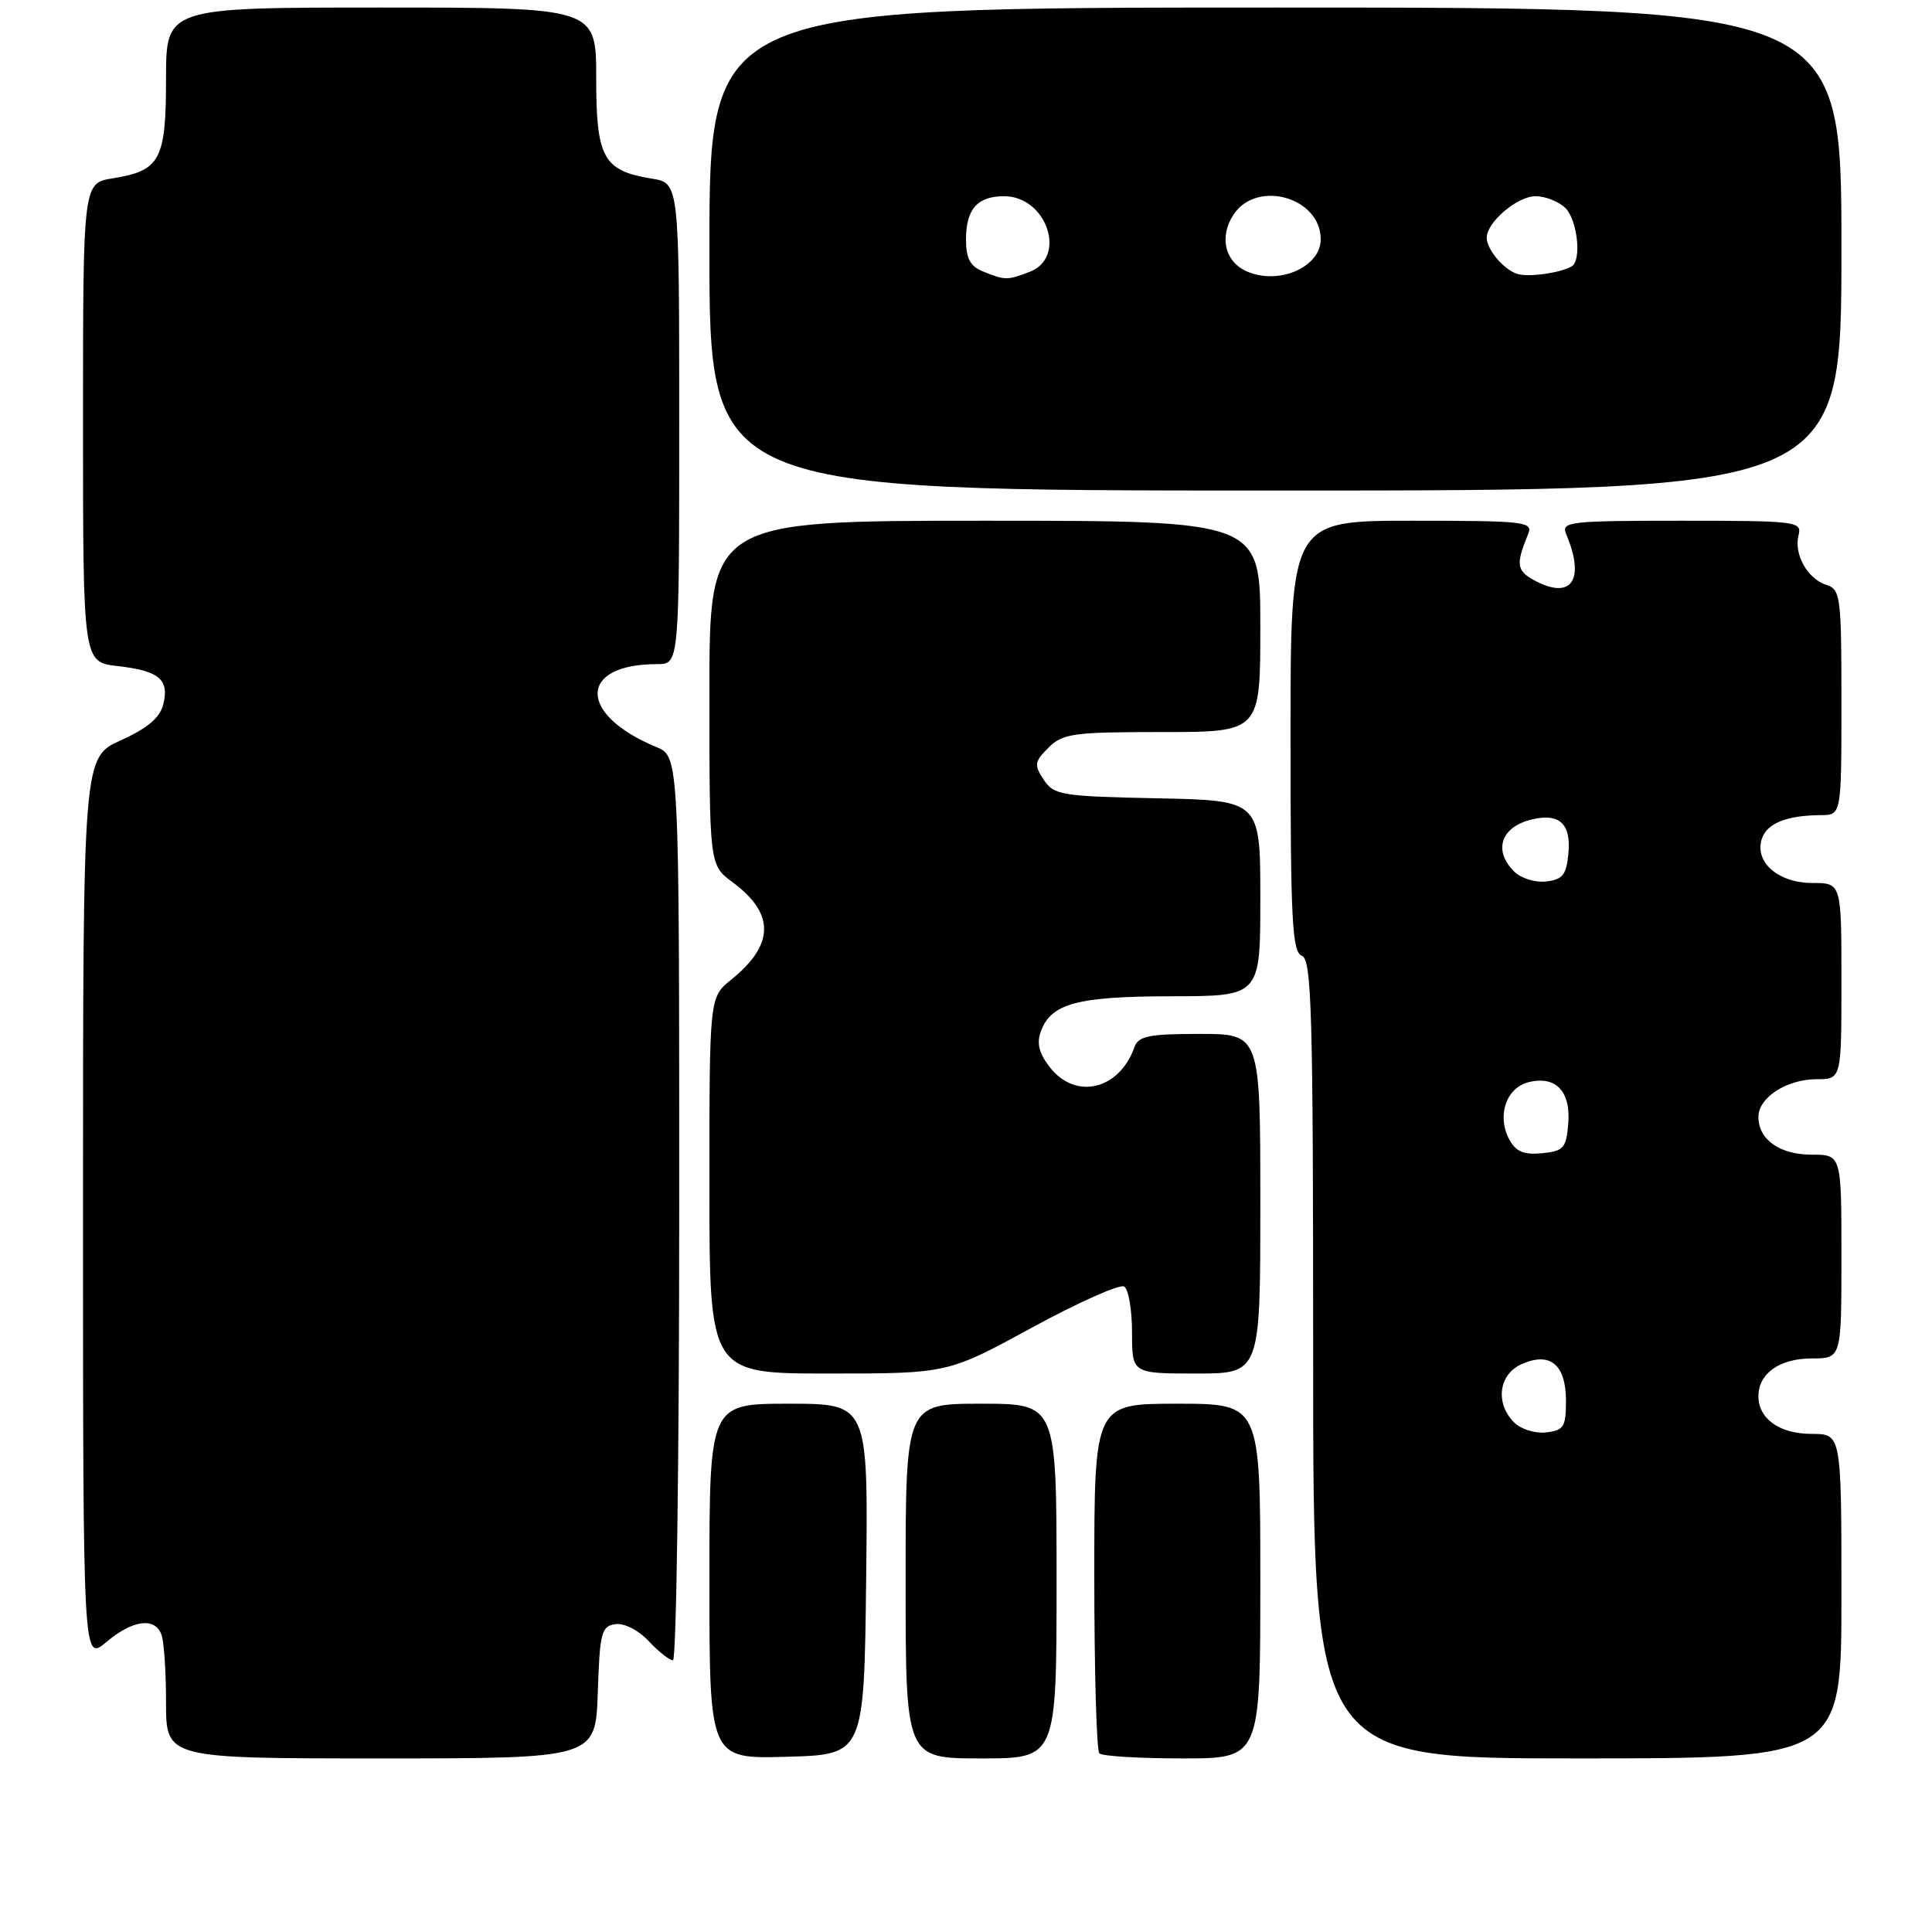 <?xml version="1.0" encoding="UTF-8" standalone="no"?>
<!DOCTYPE svg PUBLIC "-//W3C//DTD SVG 1.1//EN" "http://www.w3.org/Graphics/SVG/1.1/DTD/svg11.dtd" >
<svg xmlns="http://www.w3.org/2000/svg" xmlns:xlink="http://www.w3.org/1999/xlink" version="1.1" viewBox="0 0 256 256">
 <g >
 <path fill="currentColor"
d=" M 79.21 224.25 C 79.47 216.32 79.69 215.47 81.54 215.21 C 82.71 215.04 84.59 216.00 85.96 217.46 C 87.27 218.86 88.72 220.00 89.17 220.00 C 89.63 220.00 90.00 193.05 90.00 160.12 C 90.00 100.24 90.00 100.24 86.96 98.98 C 76.54 94.67 76.61 88.00 87.07 88.00 C 90.00 88.00 90.00 88.00 90.00 56.13 C 90.00 24.26 90.00 24.26 86.38 23.67 C 79.93 22.63 79.00 20.94 79.00 10.35 C 79.00 1.00 79.00 1.00 50.50 1.00 C 22.00 1.00 22.00 1.00 22.00 10.43 C 22.00 21.20 21.24 22.62 14.93 23.63 C 11.00 24.26 11.00 24.26 11.00 56.00 C 11.00 87.74 11.00 87.74 15.59 88.26 C 21.09 88.88 22.46 90.03 21.63 93.34 C 21.19 95.11 19.54 96.50 16.00 98.10 C 11.00 100.36 11.00 100.36 11.00 160.27 C 11.00 220.18 11.00 220.18 14.08 217.59 C 17.56 214.65 20.50 214.25 21.39 216.58 C 21.73 217.45 22.00 221.50 22.00 225.58 C 22.00 233.00 22.00 233.00 50.46 233.00 C 78.92 233.00 78.92 233.00 79.21 224.25 Z  M 114.77 209.25 C 115.04 186.00 115.04 186.00 104.52 186.00 C 94.00 186.00 94.00 186.00 94.00 209.53 C 94.00 233.07 94.00 233.07 104.25 232.78 C 114.50 232.50 114.50 232.50 114.77 209.25 Z  M 140.00 209.50 C 140.00 186.00 140.00 186.00 130.00 186.00 C 120.00 186.00 120.00 186.00 120.00 209.50 C 120.00 233.00 120.00 233.00 130.00 233.00 C 140.00 233.00 140.00 233.00 140.00 209.50 Z  M 167.00 209.50 C 167.00 186.00 167.00 186.00 156.00 186.00 C 145.00 186.00 145.00 186.00 145.00 208.83 C 145.00 221.39 145.30 231.97 145.67 232.33 C 146.03 232.70 150.98 233.00 156.67 233.00 C 167.00 233.00 167.00 233.00 167.00 209.50 Z  M 244.00 211.50 C 244.00 190.00 244.00 190.00 240.07 190.00 C 235.82 190.00 233.00 188.01 233.00 185.00 C 233.00 181.99 235.82 180.00 240.07 180.00 C 244.00 180.00 244.00 180.00 244.00 166.50 C 244.00 153.00 244.00 153.00 240.07 153.00 C 235.81 153.00 233.00 151.00 233.00 147.99 C 233.00 145.43 236.76 143.00 240.72 143.00 C 244.00 143.00 244.00 143.00 244.00 130.00 C 244.00 117.00 244.00 117.00 240.15 117.00 C 235.64 117.00 232.47 114.25 233.44 111.18 C 234.10 109.10 236.73 108.04 241.25 108.01 C 244.00 108.00 244.00 108.00 244.00 93.07 C 244.00 79.01 243.88 78.10 242.00 77.50 C 239.50 76.71 237.66 73.41 238.32 70.90 C 238.79 69.09 238.03 69.00 222.80 69.00 C 207.94 69.00 206.84 69.13 207.52 70.75 C 210.08 76.83 208.25 79.54 203.37 76.93 C 200.94 75.63 200.83 74.80 202.49 70.75 C 203.16 69.13 202.05 69.00 187.11 69.00 C 171.00 69.00 171.00 69.00 171.00 97.53 C 171.00 121.97 171.22 126.15 172.50 126.64 C 173.81 127.14 174.00 134.01 174.00 180.11 C 174.00 233.00 174.00 233.00 209.00 233.00 C 244.00 233.00 244.00 233.00 244.00 211.50 Z  M 136.75 175.91 C 142.89 172.57 148.38 170.12 148.96 170.47 C 149.53 170.83 150.00 173.57 150.00 176.56 C 150.00 182.00 150.00 182.00 158.50 182.00 C 167.00 182.00 167.00 182.00 167.00 159.50 C 167.00 137.00 167.00 137.00 158.97 137.00 C 152.22 137.00 150.84 137.28 150.32 138.75 C 148.31 144.41 142.55 145.79 139.13 141.44 C 137.68 139.60 137.34 138.25 137.91 136.69 C 139.27 132.95 142.70 132.03 155.25 132.01 C 167.00 132.00 167.00 132.00 167.00 119.03 C 167.00 106.06 167.00 106.06 153.37 105.78 C 140.64 105.52 139.65 105.36 138.30 103.32 C 137.00 101.36 137.06 100.94 138.93 99.07 C 140.81 97.19 142.18 97.00 154.00 97.00 C 167.00 97.00 167.00 97.00 167.00 83.00 C 167.00 69.00 167.00 69.00 130.50 69.00 C 94.00 69.00 94.00 69.00 94.00 91.81 C 94.00 114.62 94.00 114.62 97.06 116.89 C 102.70 121.06 102.64 125.17 96.88 129.82 C 94.00 132.14 94.00 132.14 94.00 157.07 C 94.00 182.00 94.00 182.00 109.79 182.00 C 125.59 182.00 125.59 182.00 136.75 175.91 Z  M 244.00 33.00 C 244.00 1.00 244.00 1.00 169.00 1.00 C 94.00 1.00 94.00 1.00 94.00 33.00 C 94.00 65.00 94.00 65.00 169.00 65.00 C 244.00 65.00 244.00 65.00 244.00 33.00 Z  M 200.63 188.48 C 198.10 185.95 198.57 182.15 201.58 180.78 C 205.37 179.05 207.50 180.79 207.50 185.61 C 207.50 189.06 207.21 189.53 204.88 189.80 C 203.42 189.97 201.53 189.38 200.63 188.48 Z  M 199.98 150.97 C 198.32 147.85 199.56 144.15 202.53 143.40 C 206.15 142.49 208.16 144.60 207.80 148.91 C 207.53 152.14 207.18 152.53 204.32 152.81 C 201.89 153.04 200.86 152.60 199.98 150.97 Z  M 200.63 115.48 C 197.81 112.67 198.89 109.54 203.01 108.57 C 206.64 107.71 208.20 109.17 207.82 113.10 C 207.56 115.92 207.05 116.55 204.88 116.80 C 203.42 116.97 201.53 116.38 200.63 115.48 Z  M 130.25 35.97 C 128.55 35.28 128.00 34.25 128.00 31.73 C 128.00 27.71 129.51 26.00 133.05 26.00 C 138.70 26.00 141.45 34.12 136.43 36.02 C 133.44 37.16 133.22 37.16 130.25 35.97 Z  M 165.34 36.02 C 162.33 34.78 161.49 31.43 163.44 28.45 C 166.52 23.75 175.00 26.14 175.00 31.71 C 175.00 35.35 169.58 37.77 165.34 36.02 Z  M 201.00 36.28 C 199.19 35.66 197.00 33.04 197.00 31.50 C 197.00 29.44 201.05 26.00 203.47 26.00 C 204.78 26.00 206.56 26.71 207.43 27.57 C 209.03 29.18 209.60 34.54 208.25 35.30 C 206.65 36.20 202.43 36.77 201.00 36.28 Z "/>
</g>
</svg>